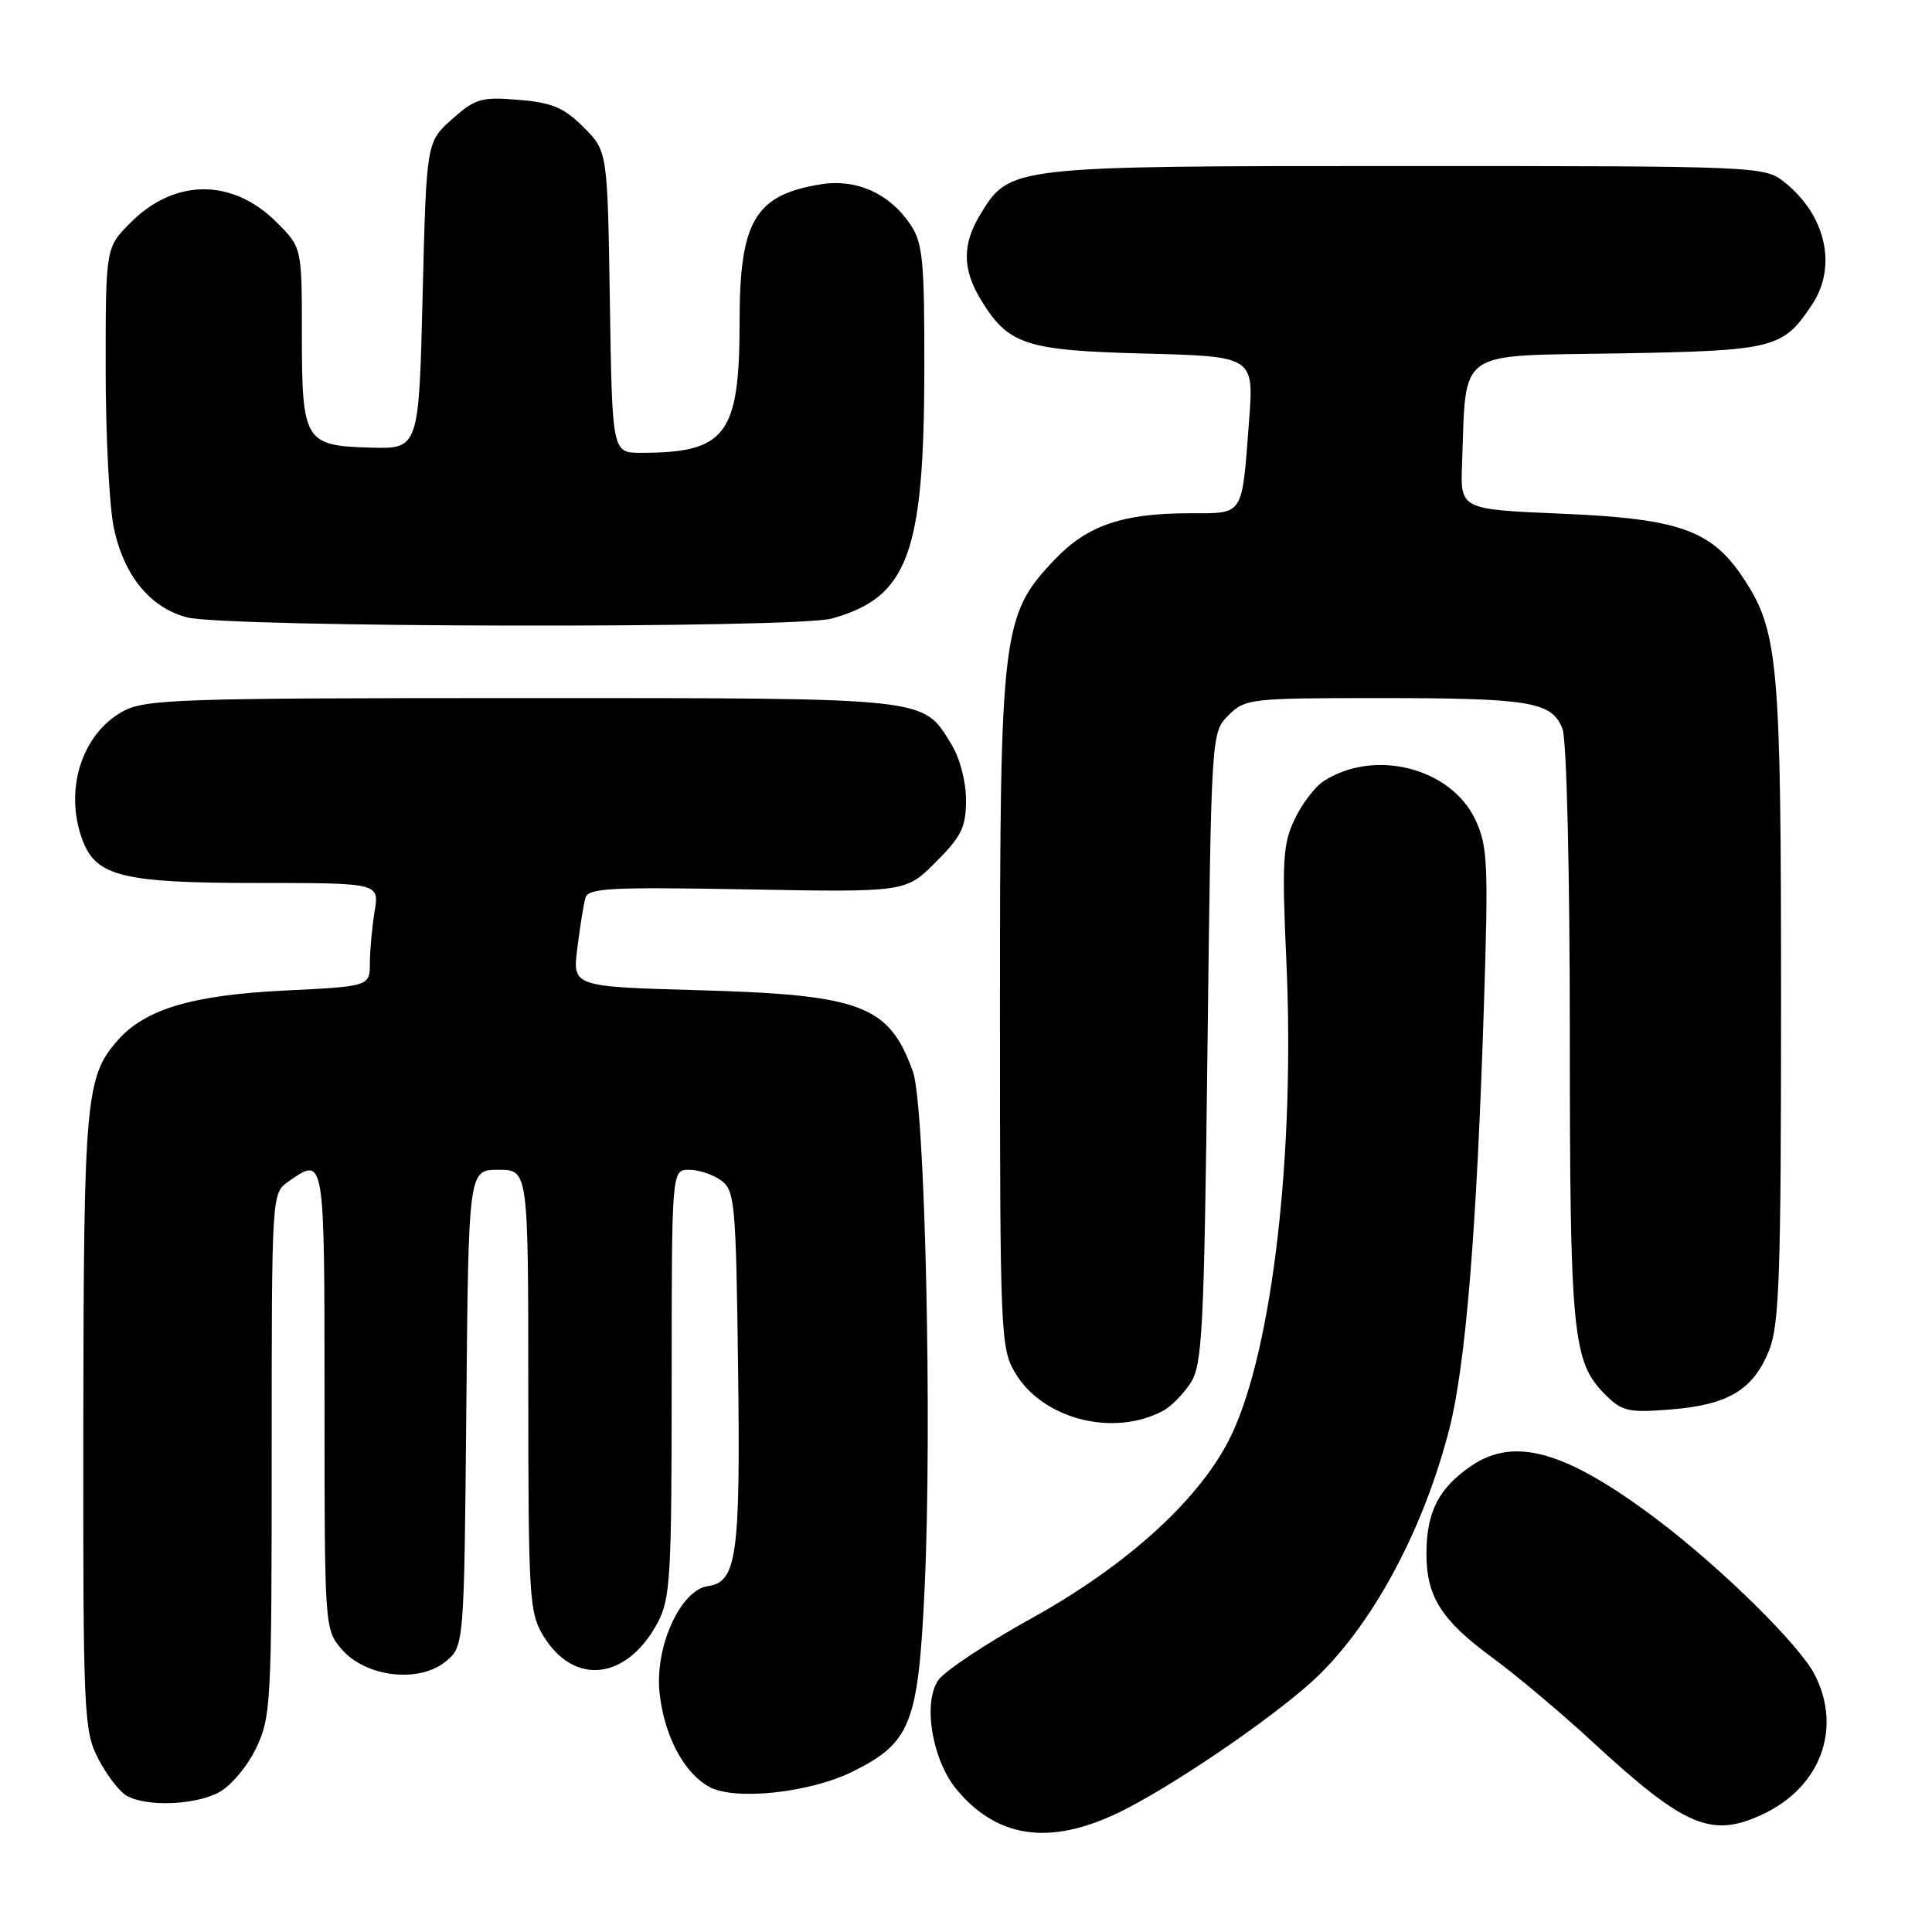 <?xml version="1.0" encoding="UTF-8" standalone="no"?>
<!DOCTYPE svg PUBLIC "-//W3C//DTD SVG 1.1//EN" "http://www.w3.org/Graphics/SVG/1.1/DTD/svg11.dtd" >
<svg xmlns="http://www.w3.org/2000/svg" xmlns:xlink="http://www.w3.org/1999/xlink" version="1.1" viewBox="0 0 256 256">
 <g >
 <path fill="currentColor"
d=" M 149.40 239.59 C 157.17 235.54 170.16 226.50 174.85 221.87 C 182.25 214.57 188.71 202.35 192.04 189.36 C 194.21 180.85 195.67 163.08 196.62 133.46 C 197.24 114.32 197.13 112.08 195.47 108.58 C 192.22 101.72 182.13 99.17 175.40 103.50 C 174.24 104.24 172.51 106.52 171.54 108.57 C 169.98 111.83 169.85 114.12 170.45 127.39 C 171.60 152.72 168.63 178.49 163.24 190.00 C 159.35 198.33 149.57 207.31 136.57 214.50 C 130.60 217.80 125.08 221.48 124.29 222.68 C 122.25 225.80 123.56 233.32 126.82 237.20 C 132.43 243.86 139.72 244.63 149.40 239.59 Z  M 233.66 240.36 C 241.26 236.75 244.11 229.00 240.45 221.89 C 238.41 217.92 228.05 207.74 219.53 201.31 C 207.57 192.31 200.74 190.32 195.01 194.20 C 190.65 197.15 189.03 200.29 189.01 205.85 C 189.00 211.57 190.99 214.70 197.84 219.72 C 200.95 222.00 206.89 227.00 211.03 230.82 C 223.30 242.14 226.80 243.61 233.66 240.36 Z  M 28.95 237.53 C 30.54 236.70 32.72 234.14 33.90 231.71 C 35.91 227.55 36.00 225.89 36.00 192.74 C 36.00 158.11 36.00 158.11 38.22 156.56 C 43.03 153.19 43.00 152.98 43.00 185.44 C 43.00 215.70 43.01 215.90 45.28 218.54 C 48.44 222.21 55.47 223.06 59.01 220.19 C 61.50 218.18 61.50 218.18 61.79 186.59 C 62.08 155.00 62.08 155.00 66.04 155.00 C 70.00 155.00 70.00 155.00 70.00 184.25 C 70.01 211.72 70.13 213.70 72.00 216.77 C 76.07 223.44 83.07 222.63 87.14 215.02 C 88.83 211.85 89.00 208.93 89.00 183.27 C 89.00 155.00 89.00 155.00 91.31 155.00 C 92.58 155.00 94.49 155.64 95.56 156.42 C 97.37 157.74 97.52 159.42 97.80 181.22 C 98.12 206.14 97.64 209.63 93.80 210.17 C 90.15 210.69 86.73 218.26 87.40 224.35 C 88.03 230.07 90.65 234.99 94.05 236.80 C 97.46 238.61 107.36 237.54 112.99 234.74 C 120.70 230.91 121.68 228.42 122.52 210.37 C 123.53 188.79 122.57 146.46 120.97 142.00 C 117.81 133.20 114.17 131.82 92.67 131.21 C 75.85 130.74 75.85 130.74 76.50 125.62 C 76.85 122.80 77.33 119.82 77.57 118.98 C 77.93 117.67 80.86 117.52 99.00 117.85 C 120.01 118.23 120.01 118.23 124.00 114.23 C 127.41 110.82 128.00 109.61 128.00 105.99 C 128.00 103.51 127.18 100.41 126.03 98.56 C 122.20 92.36 123.53 92.50 69.10 92.50 C 23.57 92.50 19.23 92.64 16.27 94.27 C 10.79 97.26 8.45 104.80 10.96 111.39 C 12.76 116.13 16.36 117.00 34.08 117.00 C 50.26 117.00 50.26 117.00 49.64 120.75 C 49.30 122.81 49.02 125.90 49.01 127.60 C 49.00 130.70 49.00 130.70 37.59 131.26 C 25.50 131.86 19.27 133.71 15.65 137.79 C 11.35 142.64 11.09 145.50 11.04 188.29 C 11.00 227.11 11.10 229.27 12.99 232.99 C 14.09 235.13 15.78 237.35 16.74 237.92 C 19.32 239.42 25.68 239.22 28.95 237.53 Z  M 154.13 186.93 C 155.16 186.38 156.79 184.73 157.75 183.26 C 159.32 180.86 159.55 176.40 160.00 138.82 C 160.50 97.05 160.50 97.05 162.78 94.78 C 164.97 92.58 165.67 92.50 182.78 92.50 C 202.82 92.50 205.66 92.98 207.04 96.59 C 207.59 98.06 208.00 115.05 208.01 136.82 C 208.01 176.80 208.37 180.46 212.67 184.76 C 214.94 187.03 215.74 187.21 221.42 186.76 C 229.01 186.15 232.32 184.15 234.42 178.92 C 235.77 175.52 236.00 168.94 236.00 132.70 C 236.00 87.38 235.66 83.60 230.91 76.47 C 226.75 70.24 222.42 68.72 207.00 68.07 C 193.50 67.50 193.50 67.50 193.73 61.50 C 194.31 46.06 192.73 47.19 214.30 46.83 C 235.18 46.47 236.25 46.20 240.14 40.31 C 243.48 35.24 241.90 28.43 236.39 24.09 C 233.78 22.04 232.89 22.00 186.27 22.00 C 133.74 22.00 133.81 21.99 129.89 28.42 C 127.49 32.35 127.51 35.68 129.96 39.70 C 133.62 45.71 135.87 46.44 151.77 46.85 C 166.16 47.23 166.16 47.23 165.50 55.86 C 164.54 68.53 164.88 68.00 157.68 68.01 C 148.75 68.01 144.08 69.61 139.77 74.13 C 132.75 81.50 132.50 83.52 132.50 134.00 C 132.50 176.70 132.58 178.64 134.50 181.89 C 138.14 188.05 147.53 190.46 154.13 186.93 Z  M 110.22 81.96 C 120.31 79.15 122.44 73.42 122.48 49.00 C 122.50 34.42 122.28 32.17 120.60 29.70 C 117.83 25.61 113.48 23.67 108.78 24.42 C 100.05 25.82 98.00 29.27 98.00 42.58 C 98.00 57.63 96.22 60.00 84.93 60.00 C 81.12 60.00 81.12 60.00 80.81 40.02 C 80.50 20.03 80.50 20.03 77.32 16.85 C 74.72 14.26 73.15 13.59 68.71 13.23 C 63.77 12.82 62.98 13.05 59.89 15.80 C 56.50 18.83 56.50 18.83 56.00 39.17 C 55.50 59.50 55.50 59.50 49.03 59.31 C 40.35 59.06 40.00 58.48 40.00 44.21 C 40.00 32.80 40.00 32.80 36.66 29.46 C 30.82 23.62 23.18 23.62 17.32 29.48 C 14.00 32.80 14.00 32.80 14.00 48.85 C 14.00 57.68 14.49 67.19 15.09 69.98 C 16.44 76.30 19.88 80.50 24.76 81.80 C 29.89 83.16 105.38 83.30 110.22 81.96 Z "/>
</g>
</svg>